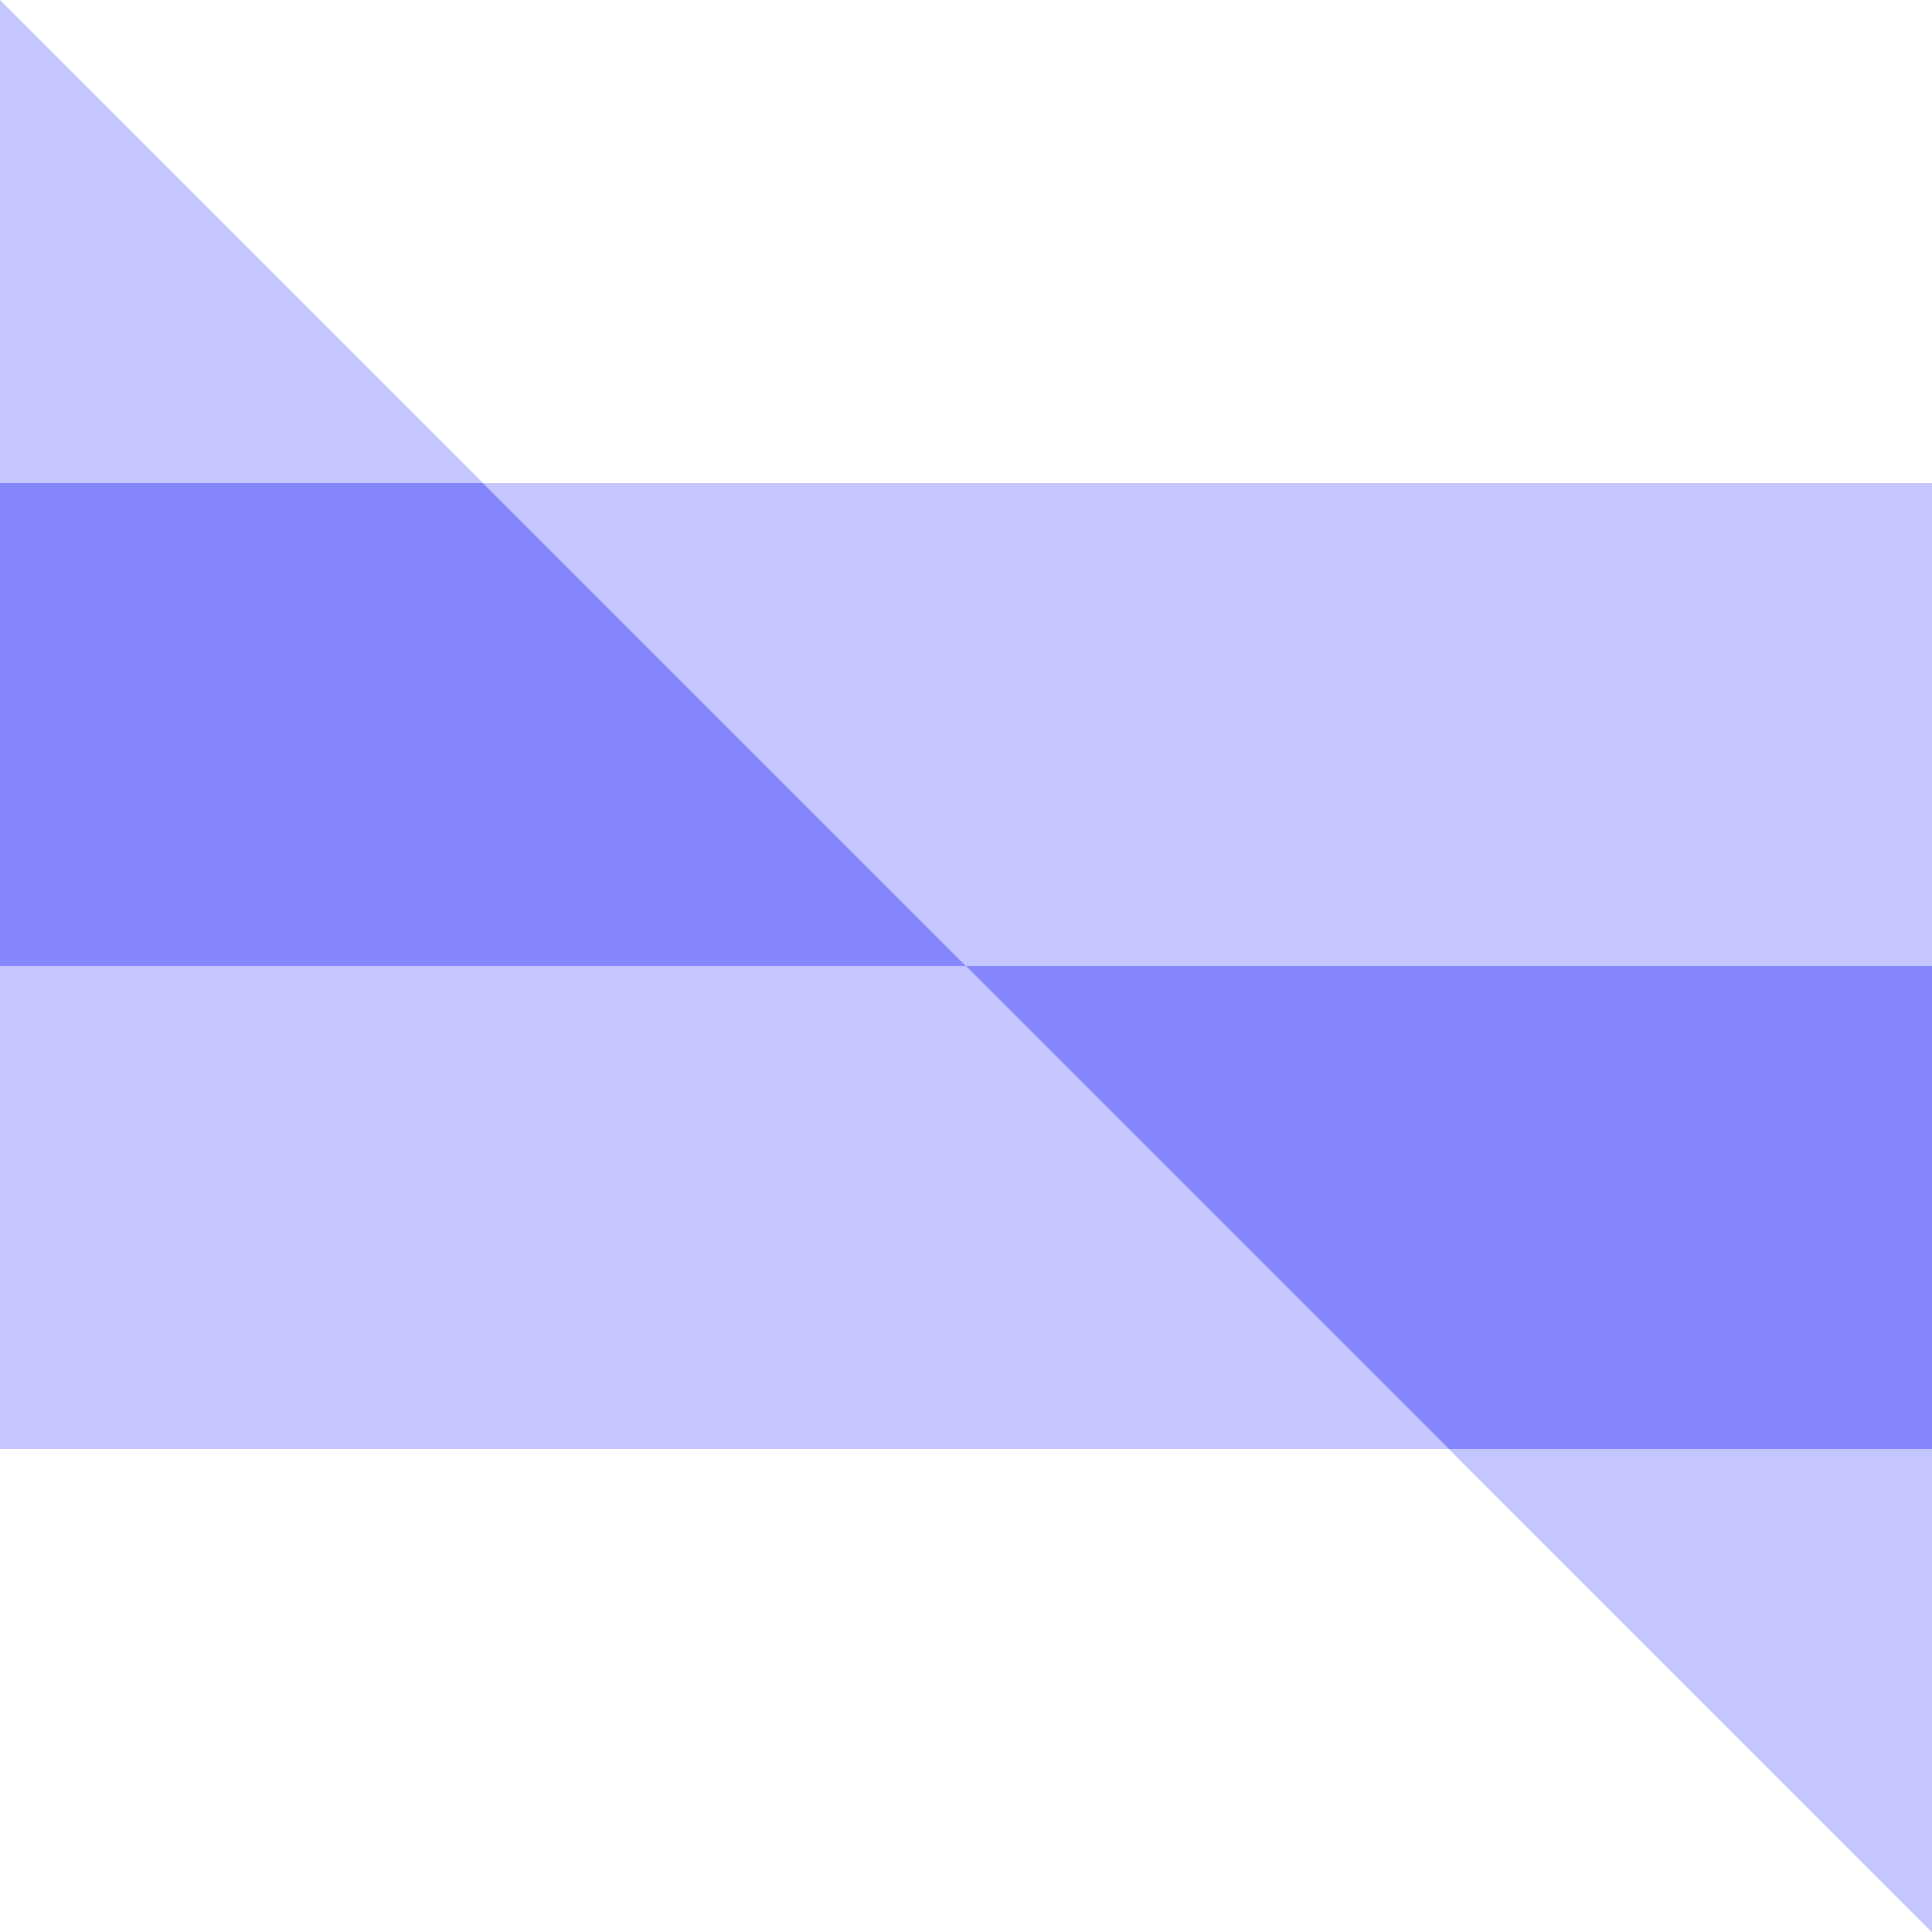 <svg id="Layer_1" data-name="Layer 1" xmlns="http://www.w3.org/2000/svg" viewBox="0 0 100 100"><polygon points="100 25 100 100 75 75 0 75 0 0 25 25 100 25" fill="#c5c5ff"/><polygon points="50 50 0 50 0 25 25 25 50 50" fill="#8686fc"/><polygon points="100 25 100 50 50 50 25 25 100 25" fill="#c5c5ff"/><polygon points="75 75 0 75 0 50 50 50 75 75" fill="#c5c5ff"/><polygon points="100 50 100 75 75 75 50 50 100 50" fill="#8686fc"/><polygon points="100 75 100 100 75 75 100 75" fill="#c5c5ff"/></svg>